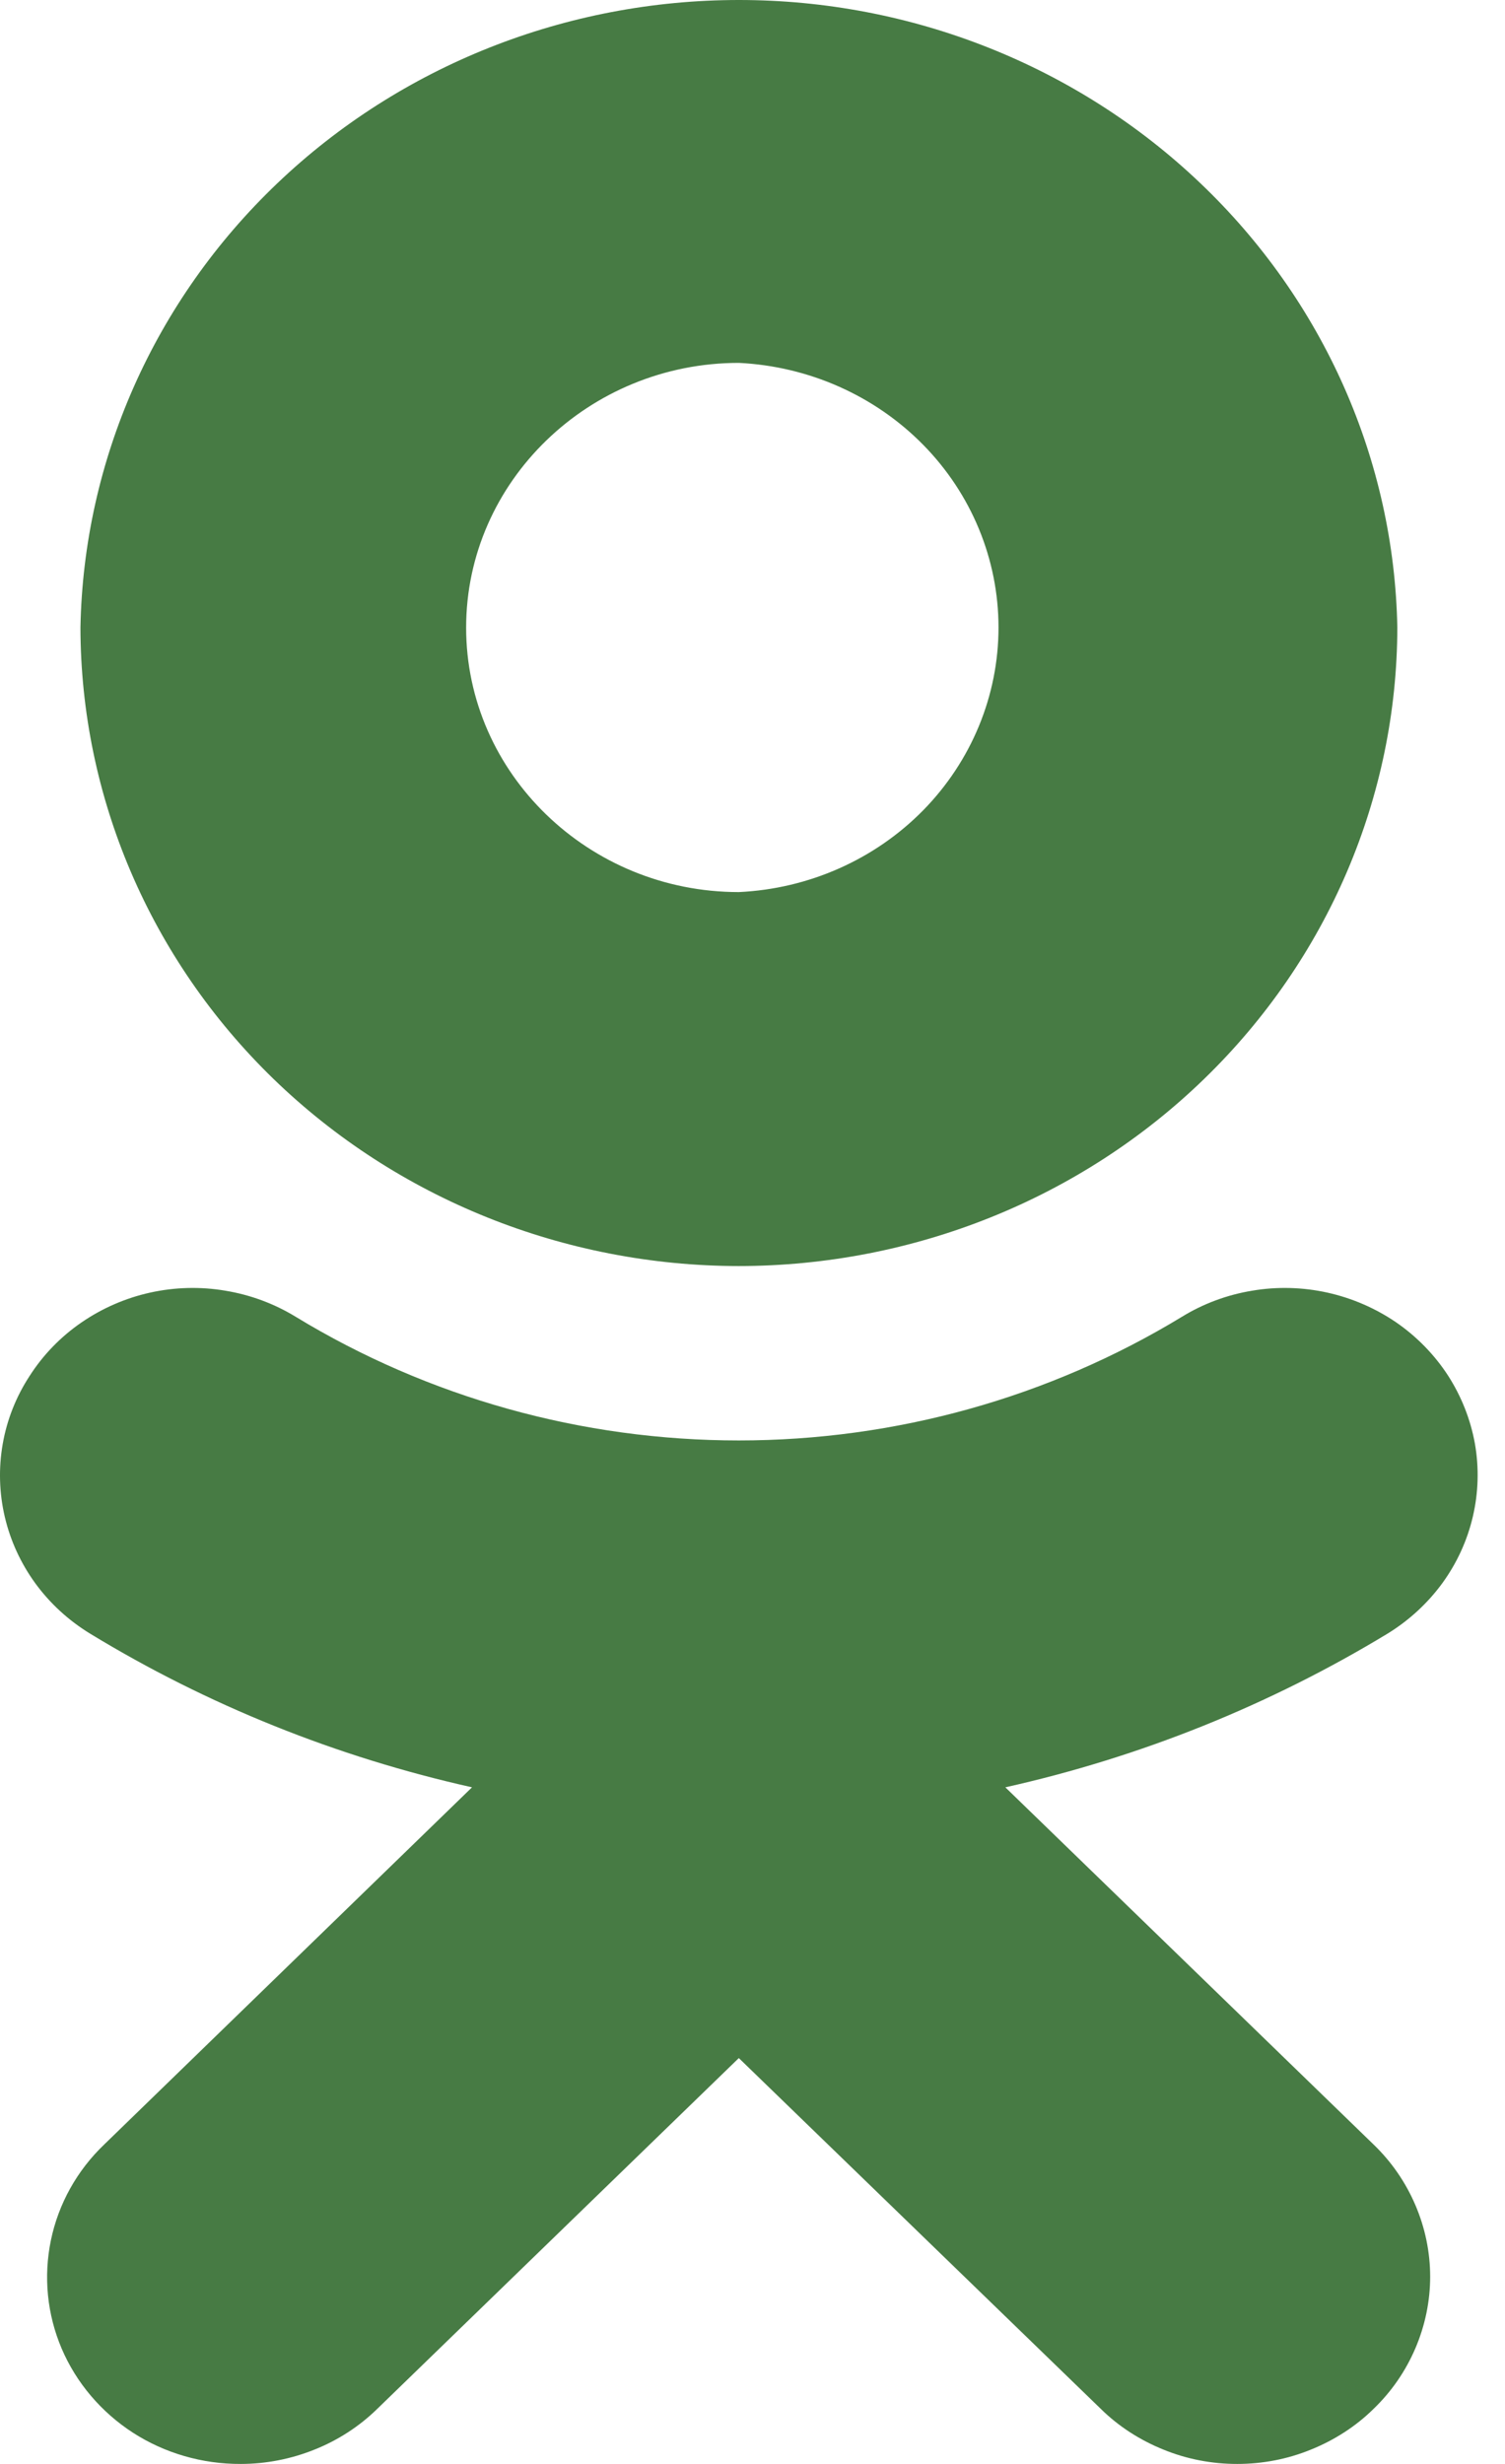 <svg width="11" height="18" viewBox="0 0 11 18" fill="none" xmlns="http://www.w3.org/2000/svg">
<path d="M5.4 2.651C5.912 2.676 6.394 2.89 6.748 3.25C7.101 3.609 7.298 4.087 7.298 4.584C7.298 5.081 7.101 5.559 6.748 5.919C6.394 6.279 5.912 6.493 5.4 6.517C4.304 6.517 3.407 5.651 3.407 4.585C3.407 3.519 4.304 2.651 5.4 2.651ZM5.4 9.249C6.676 9.248 7.899 8.757 8.801 7.882C9.704 7.007 10.211 5.821 10.213 4.584C10.19 3.36 9.673 2.195 8.773 1.338C7.873 0.48 6.662 0 5.401 0C4.139 0 2.928 0.48 2.028 1.338C1.128 2.195 0.611 3.36 0.588 4.584C0.59 5.821 1.097 7.007 1.999 7.882C2.901 8.756 4.124 9.248 5.4 9.249ZM7.348 13.057C8.337 12.836 9.281 12.456 10.142 11.934C10.298 11.838 10.434 11.713 10.541 11.567C10.648 11.42 10.724 11.255 10.765 11.079C10.806 10.904 10.811 10.723 10.78 10.546C10.748 10.369 10.681 10.2 10.583 10.048C10.484 9.896 10.355 9.764 10.204 9.66C10.053 9.557 9.882 9.483 9.702 9.443C9.521 9.403 9.334 9.398 9.152 9.429C8.969 9.459 8.794 9.524 8.638 9.62C7.667 10.21 6.545 10.523 5.4 10.523C4.254 10.523 3.132 10.21 2.162 9.62C2.005 9.524 1.83 9.459 1.647 9.429C1.465 9.398 1.278 9.403 1.097 9.443C0.916 9.483 0.745 9.558 0.594 9.662C0.443 9.766 0.315 9.898 0.217 10.051C0.118 10.202 0.051 10.371 0.02 10.548C-0.011 10.725 -0.006 10.906 0.035 11.081C0.076 11.256 0.152 11.421 0.259 11.568C0.366 11.714 0.501 11.838 0.658 11.934C1.517 12.457 2.461 12.836 3.45 13.057L0.762 15.666C0.563 15.856 0.427 16.1 0.372 16.366C0.317 16.632 0.344 16.907 0.451 17.158C0.558 17.408 0.74 17.622 0.972 17.772C1.205 17.922 1.479 18.001 1.759 18C1.944 18 2.128 17.964 2.299 17.895C2.47 17.827 2.626 17.726 2.757 17.598L5.4 15.035L8.046 17.598C8.176 17.726 8.332 17.826 8.503 17.895C8.674 17.965 8.857 18 9.042 18C9.228 18 9.411 17.965 9.582 17.895C9.753 17.826 9.909 17.726 10.039 17.598C10.171 17.471 10.274 17.321 10.345 17.155C10.416 16.989 10.453 16.811 10.453 16.632C10.453 16.452 10.416 16.275 10.345 16.109C10.274 15.943 10.171 15.793 10.039 15.666L7.348 13.057Z" fill="#477B44"/>
</svg>

